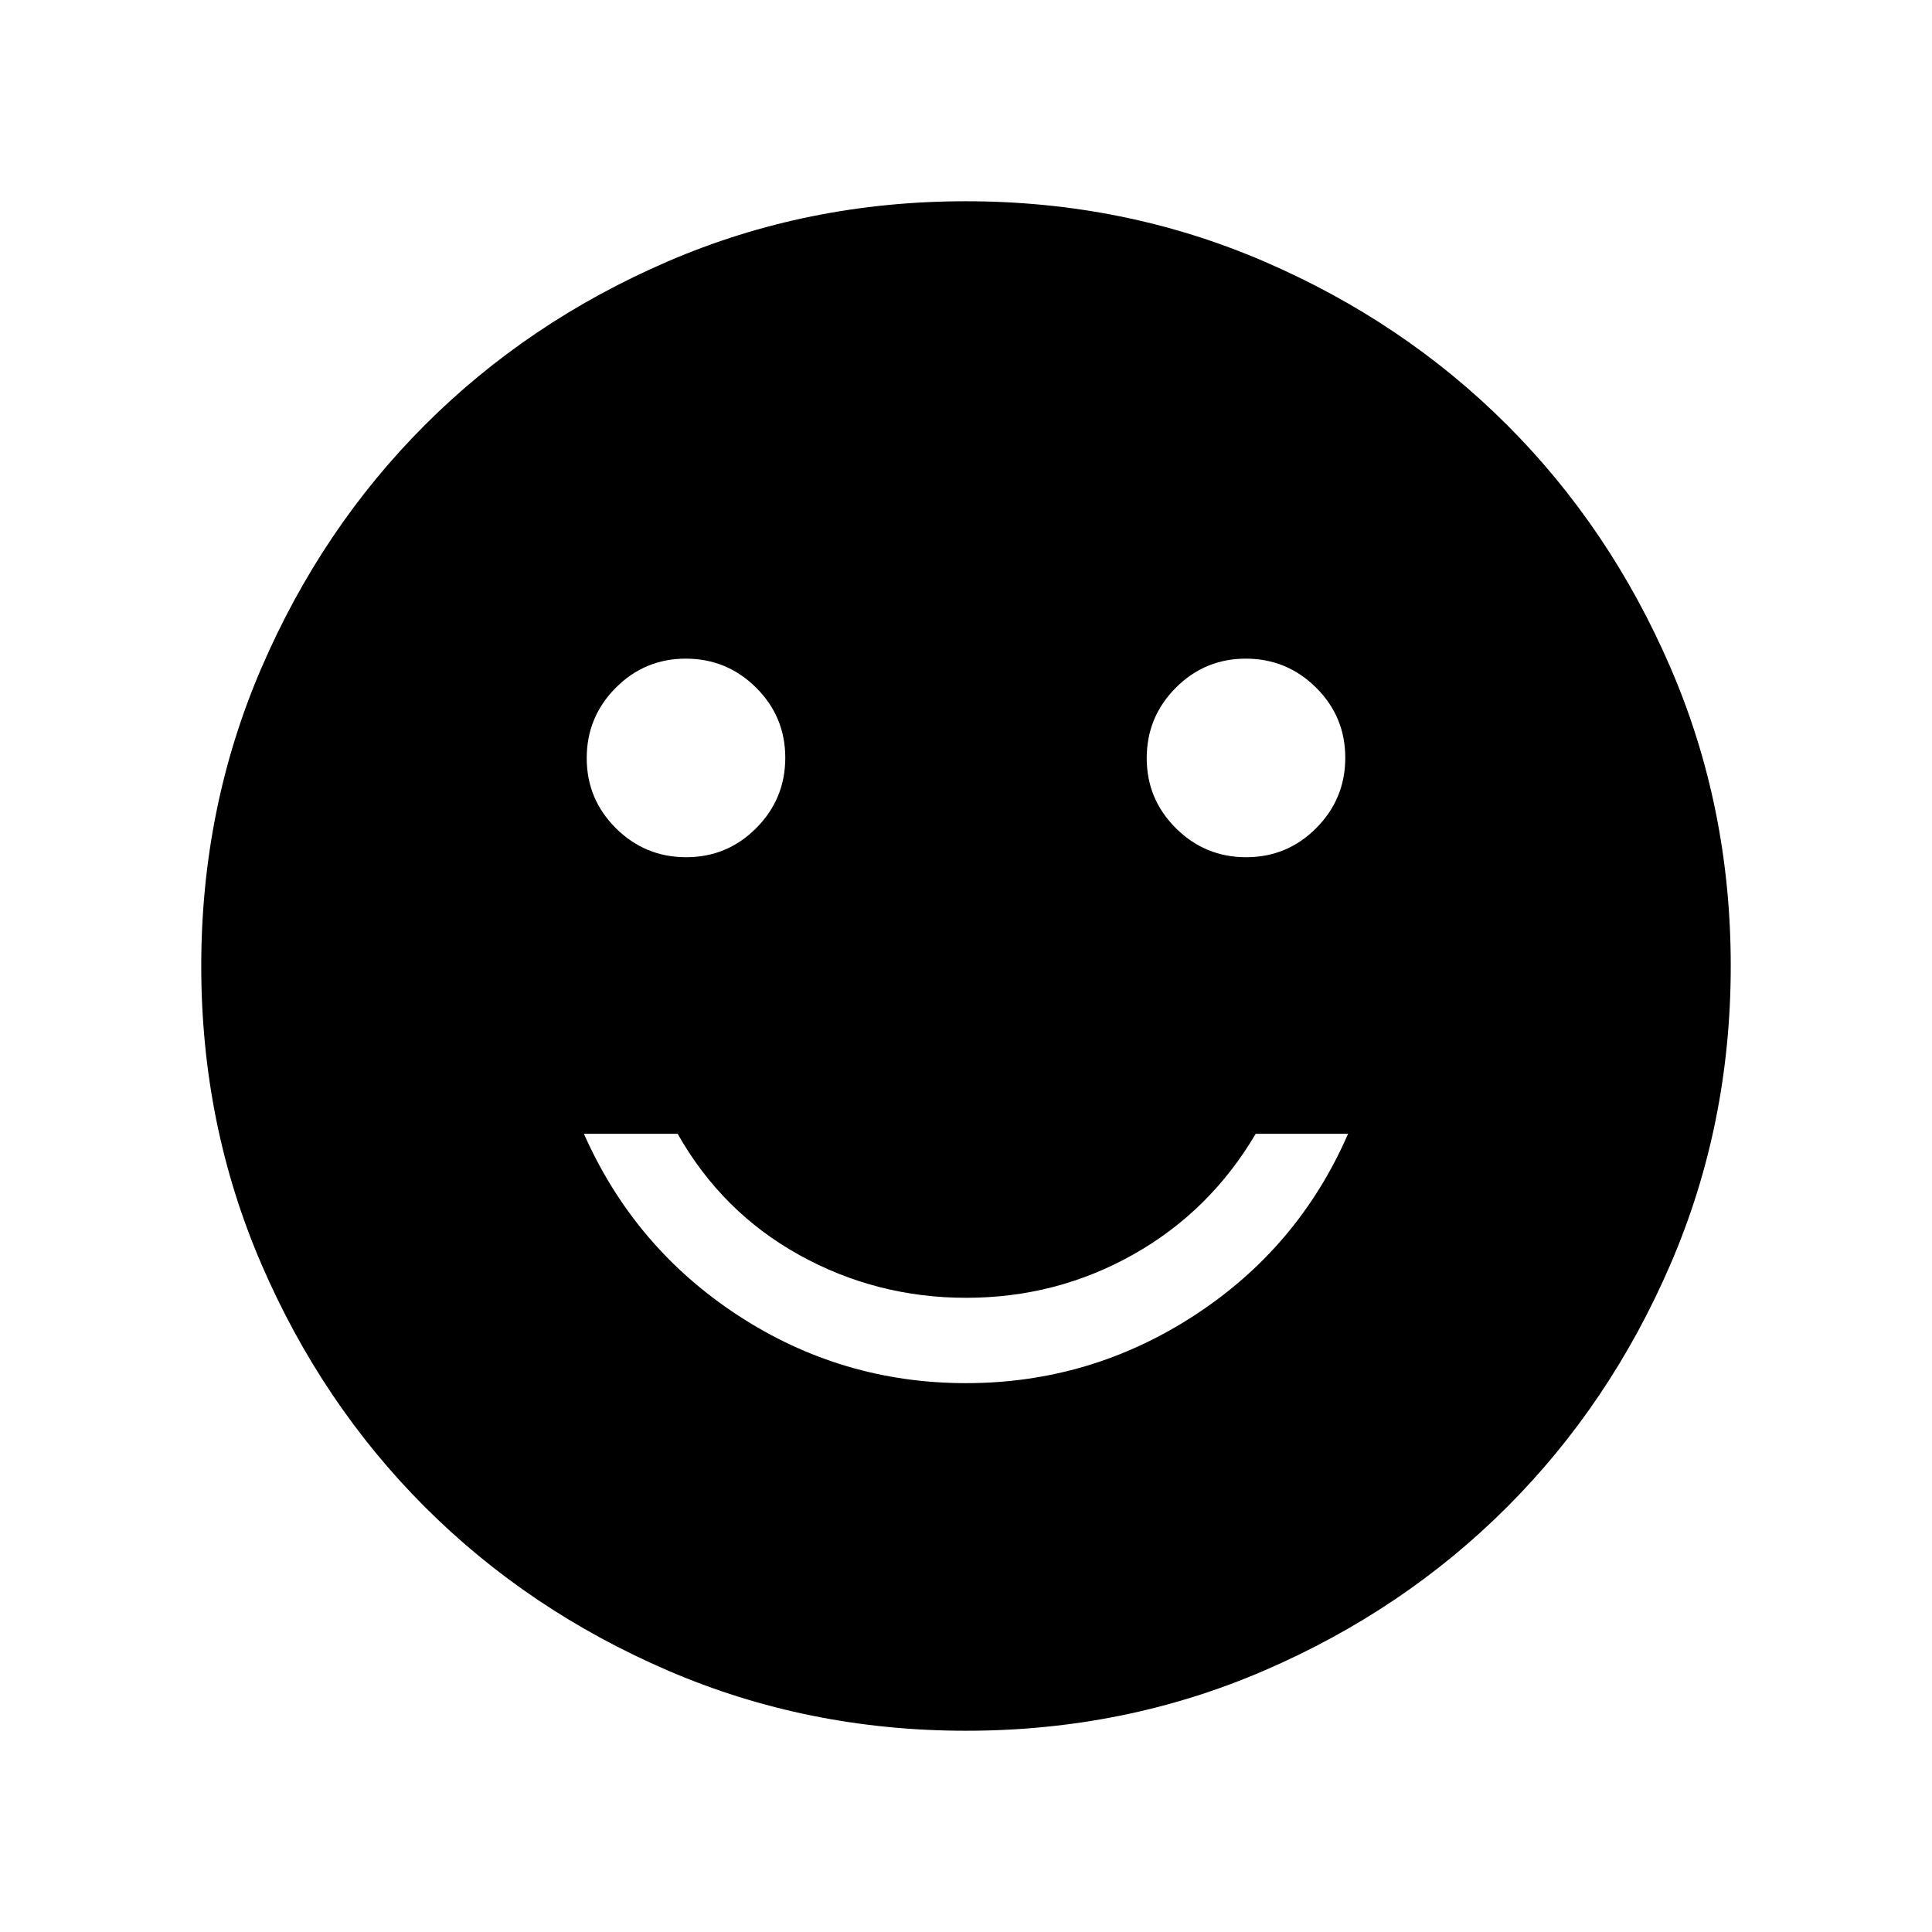 <svg xmlns="http://www.w3.org/2000/svg" height="40" viewBox="0 -960 960 960" width="40"><path d="M619.22-534.05q20.42 0 34.83-14.5 14.41-14.5 14.41-34.93 0-20.42-14.5-34.83-14.5-14.41-34.92-14.41t-34.83 14.5q-14.41 14.5-14.41 34.93 0 20.42 14.5 34.83 14.5 14.41 34.92 14.41Zm-278.26 0q20.42 0 34.83-14.5 14.41-14.5 14.41-34.93 0-20.42-14.5-34.83-14.5-14.41-34.92-14.41t-34.83 14.5q-14.41 14.5-14.41 34.93 0 20.42 14.5 34.83 14.5 14.41 34.92 14.41ZM480-272.72q61.79 0 113.51-33.68 51.72-33.68 76.34-90.22h-45.9q-22.67 38.49-60.86 59.99t-83.01 21.5q-44.57 0-82.96-21.29-38.4-21.3-60.4-60.2h-46.57q25.03 56.54 76.54 90.22 51.52 33.68 113.31 33.68Zm.07 172.72q-78.84 0-148.21-29.92t-120.68-81.21q-51.31-51.29-81.25-120.63Q100-401.1 100-479.93q0-78.84 29.92-148.21t81.21-120.68q51.29-51.31 120.63-81.25Q401.1-860 479.93-860q78.84 0 148.21 29.92t120.68 81.21q51.31 51.29 81.25 120.63Q860-558.9 860-480.07q0 78.84-29.92 148.21t-81.21 120.68q-51.29 51.31-120.63 81.25Q558.9-100 480.07-100Z"/></svg>